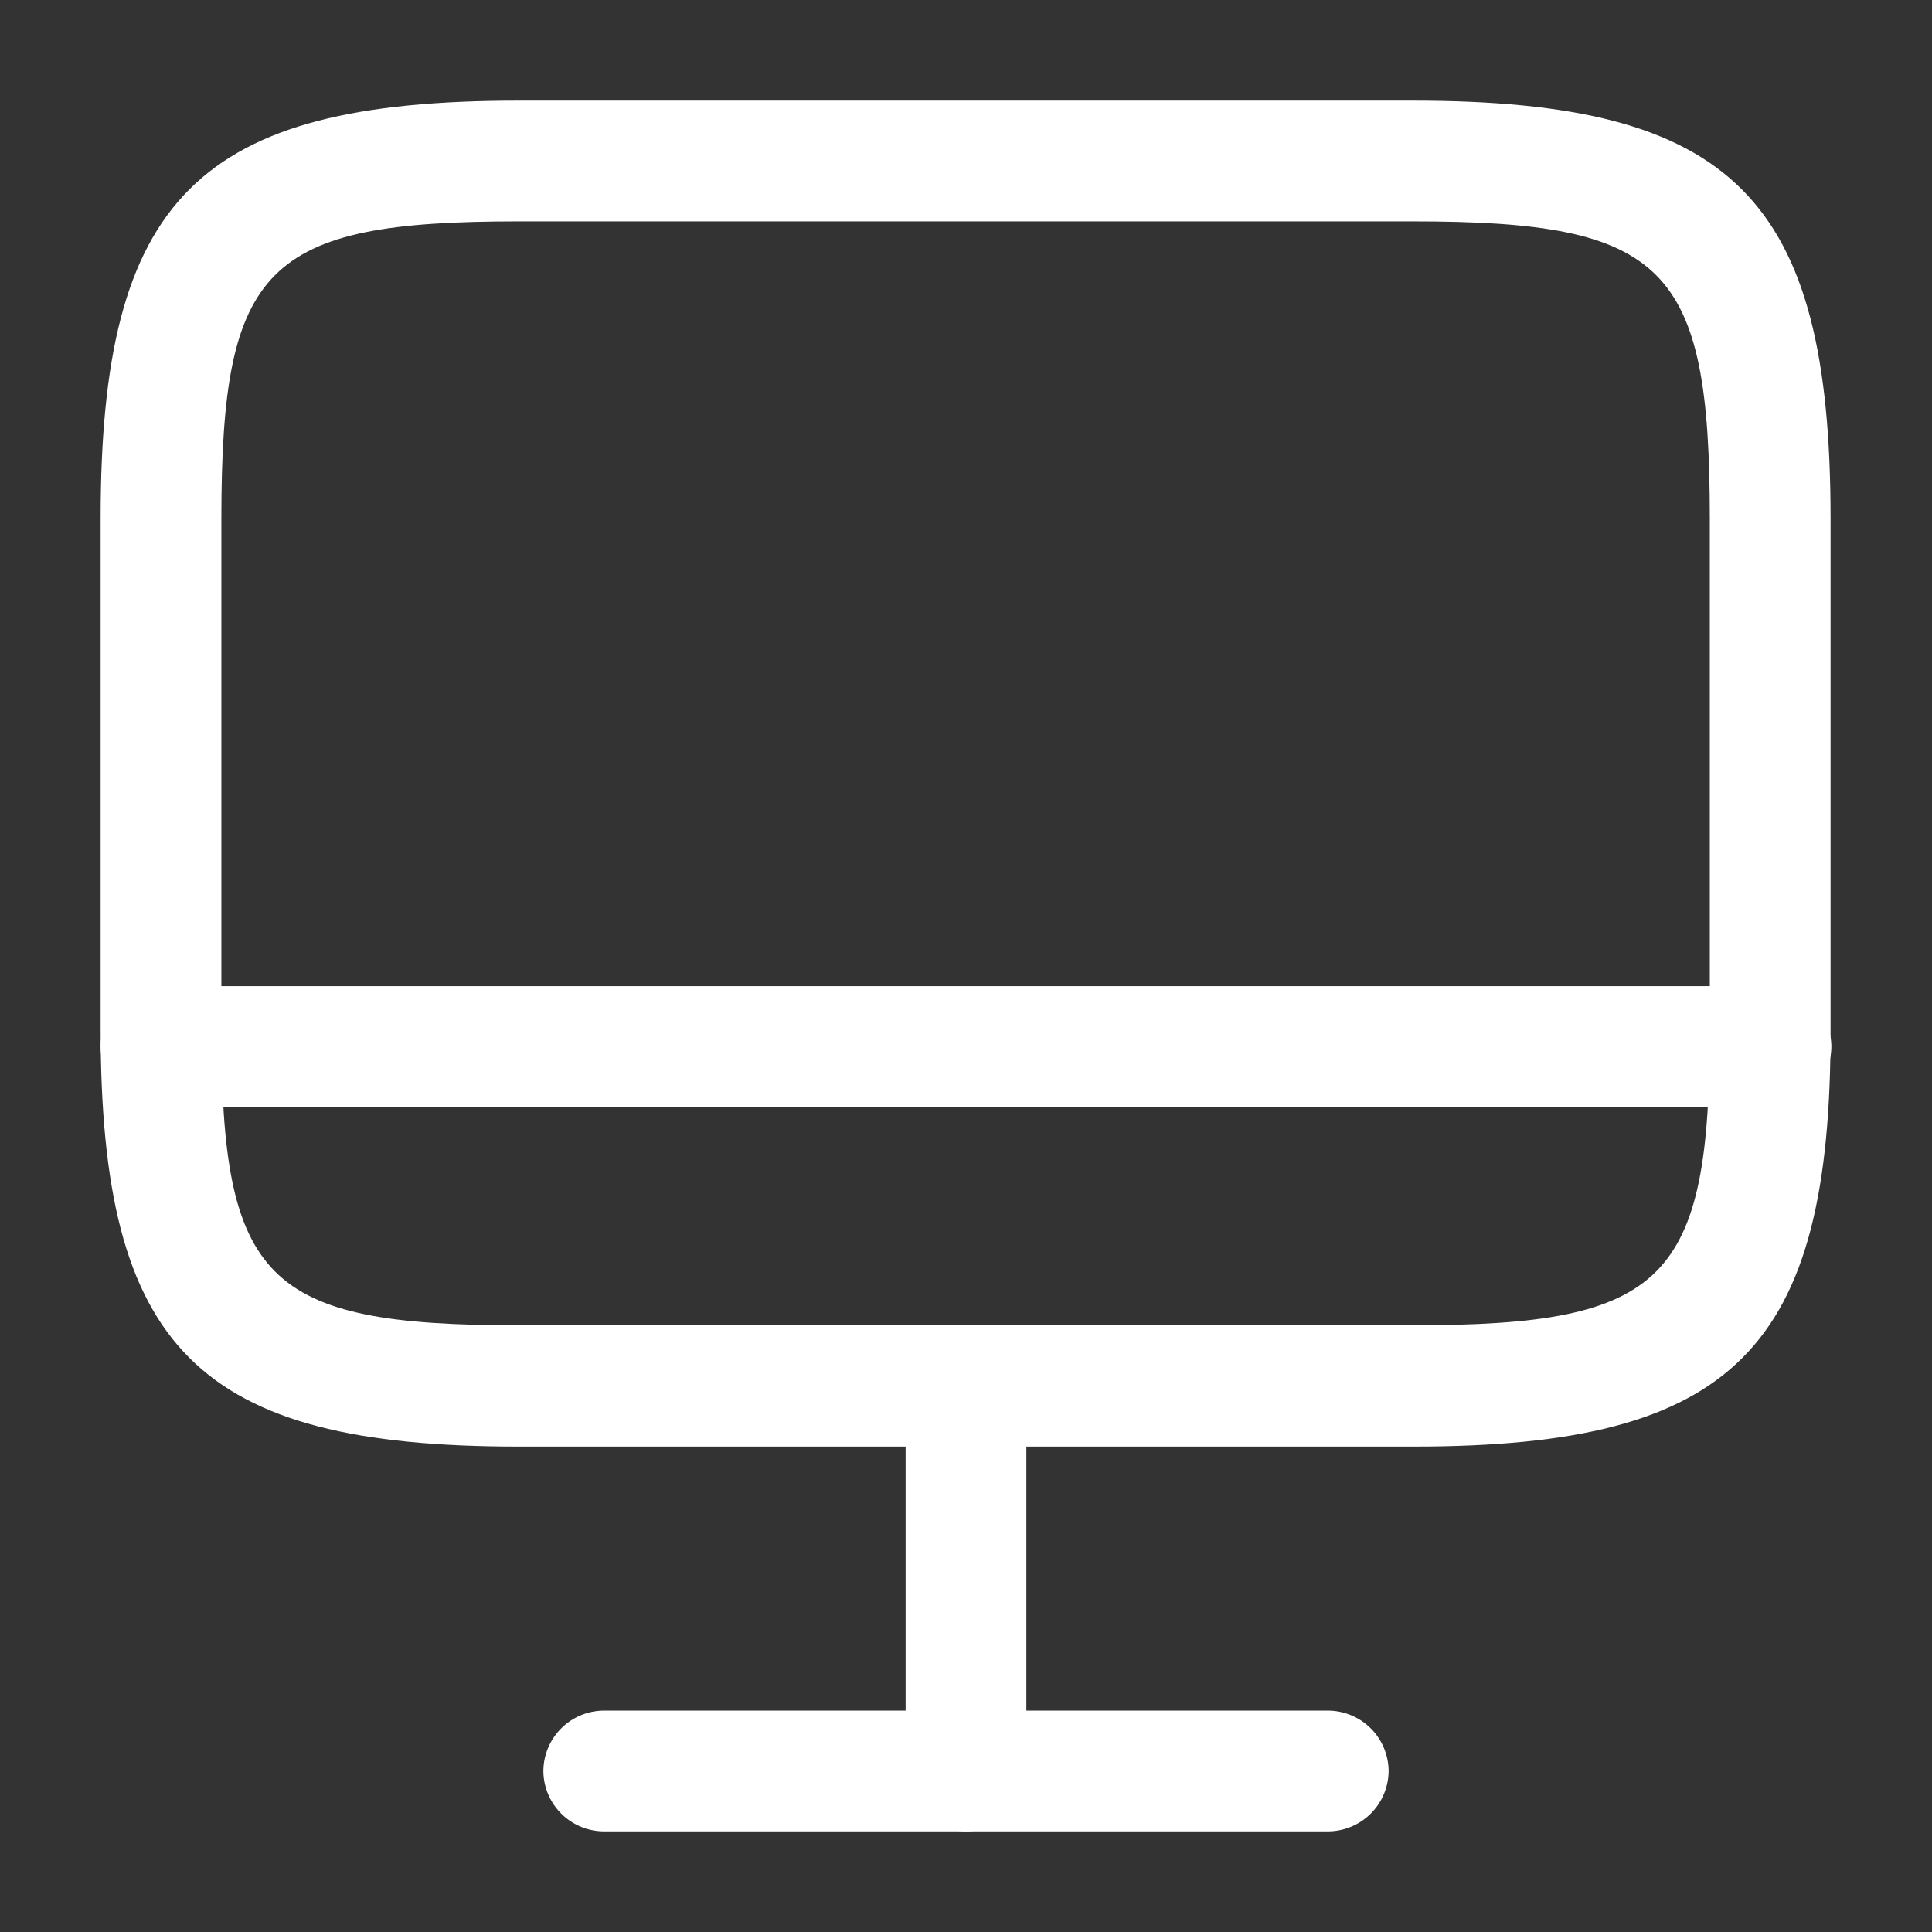 <svg id="monitor" xmlns="http://www.w3.org/2000/svg" width="36" height="36" viewBox="0 0 36 36">
  <rect x="0" y="0" width="36" height="36" fill="#333333" stroke="none"/>
  <g id="monitor-2" data-name="monitor">
    <path id="Vector" d="M24.465,25.08H7.785C1.815,25.08,0,23.265,0,17.3V7.785C0,1.815,1.815,0,7.785,0H24.45c5.97,0,7.785,1.815,7.785,7.785v9.5C32.25,23.265,30.435,25.08,24.465,25.08ZM7.785,2.25c-4.71,0-5.535.825-5.535,5.535v9.5c0,4.71.825,5.535,5.535,5.535H24.45c4.71,0,5.535-.825,5.535-5.535v-9.5c0-4.71-.825-5.535-5.535-5.535Z" transform="translate(1.875 1.875)" fill="#fff"/>
    <path id="Vector-2" data-name="Vector" d="M1.125,9.42A1.133,1.133,0,0,1,0,8.3V1.125A1.133,1.133,0,0,1,1.125,0,1.133,1.133,0,0,1,2.25,1.125V8.3A1.133,1.133,0,0,1,1.125,9.42Z" transform="translate(16.875 24.705)" fill="#fff"/>
    <path id="Vector-3" data-name="Vector" d="M31.125,2.25h-30A1.133,1.133,0,0,1,0,1.125,1.133,1.133,0,0,1,1.125,0h30A1.133,1.133,0,0,1,32.25,1.125,1.133,1.133,0,0,1,31.125,2.25Z" transform="translate(1.875 18.375)" fill="#fff"/>
    <path id="Vector-4" data-name="Vector" d="M14.625,2.25H1.125A1.133,1.133,0,0,1,0,1.125,1.133,1.133,0,0,1,1.125,0h13.5A1.133,1.133,0,0,1,15.75,1.125,1.133,1.133,0,0,1,14.625,2.25Z" transform="translate(10.125 31.875)" fill="#fff"/>
    <path id="Vector-5" data-name="Vector" d="M0,0H36V36H0Z" fill="none" opacity="0"/>
  </g>
</svg>
